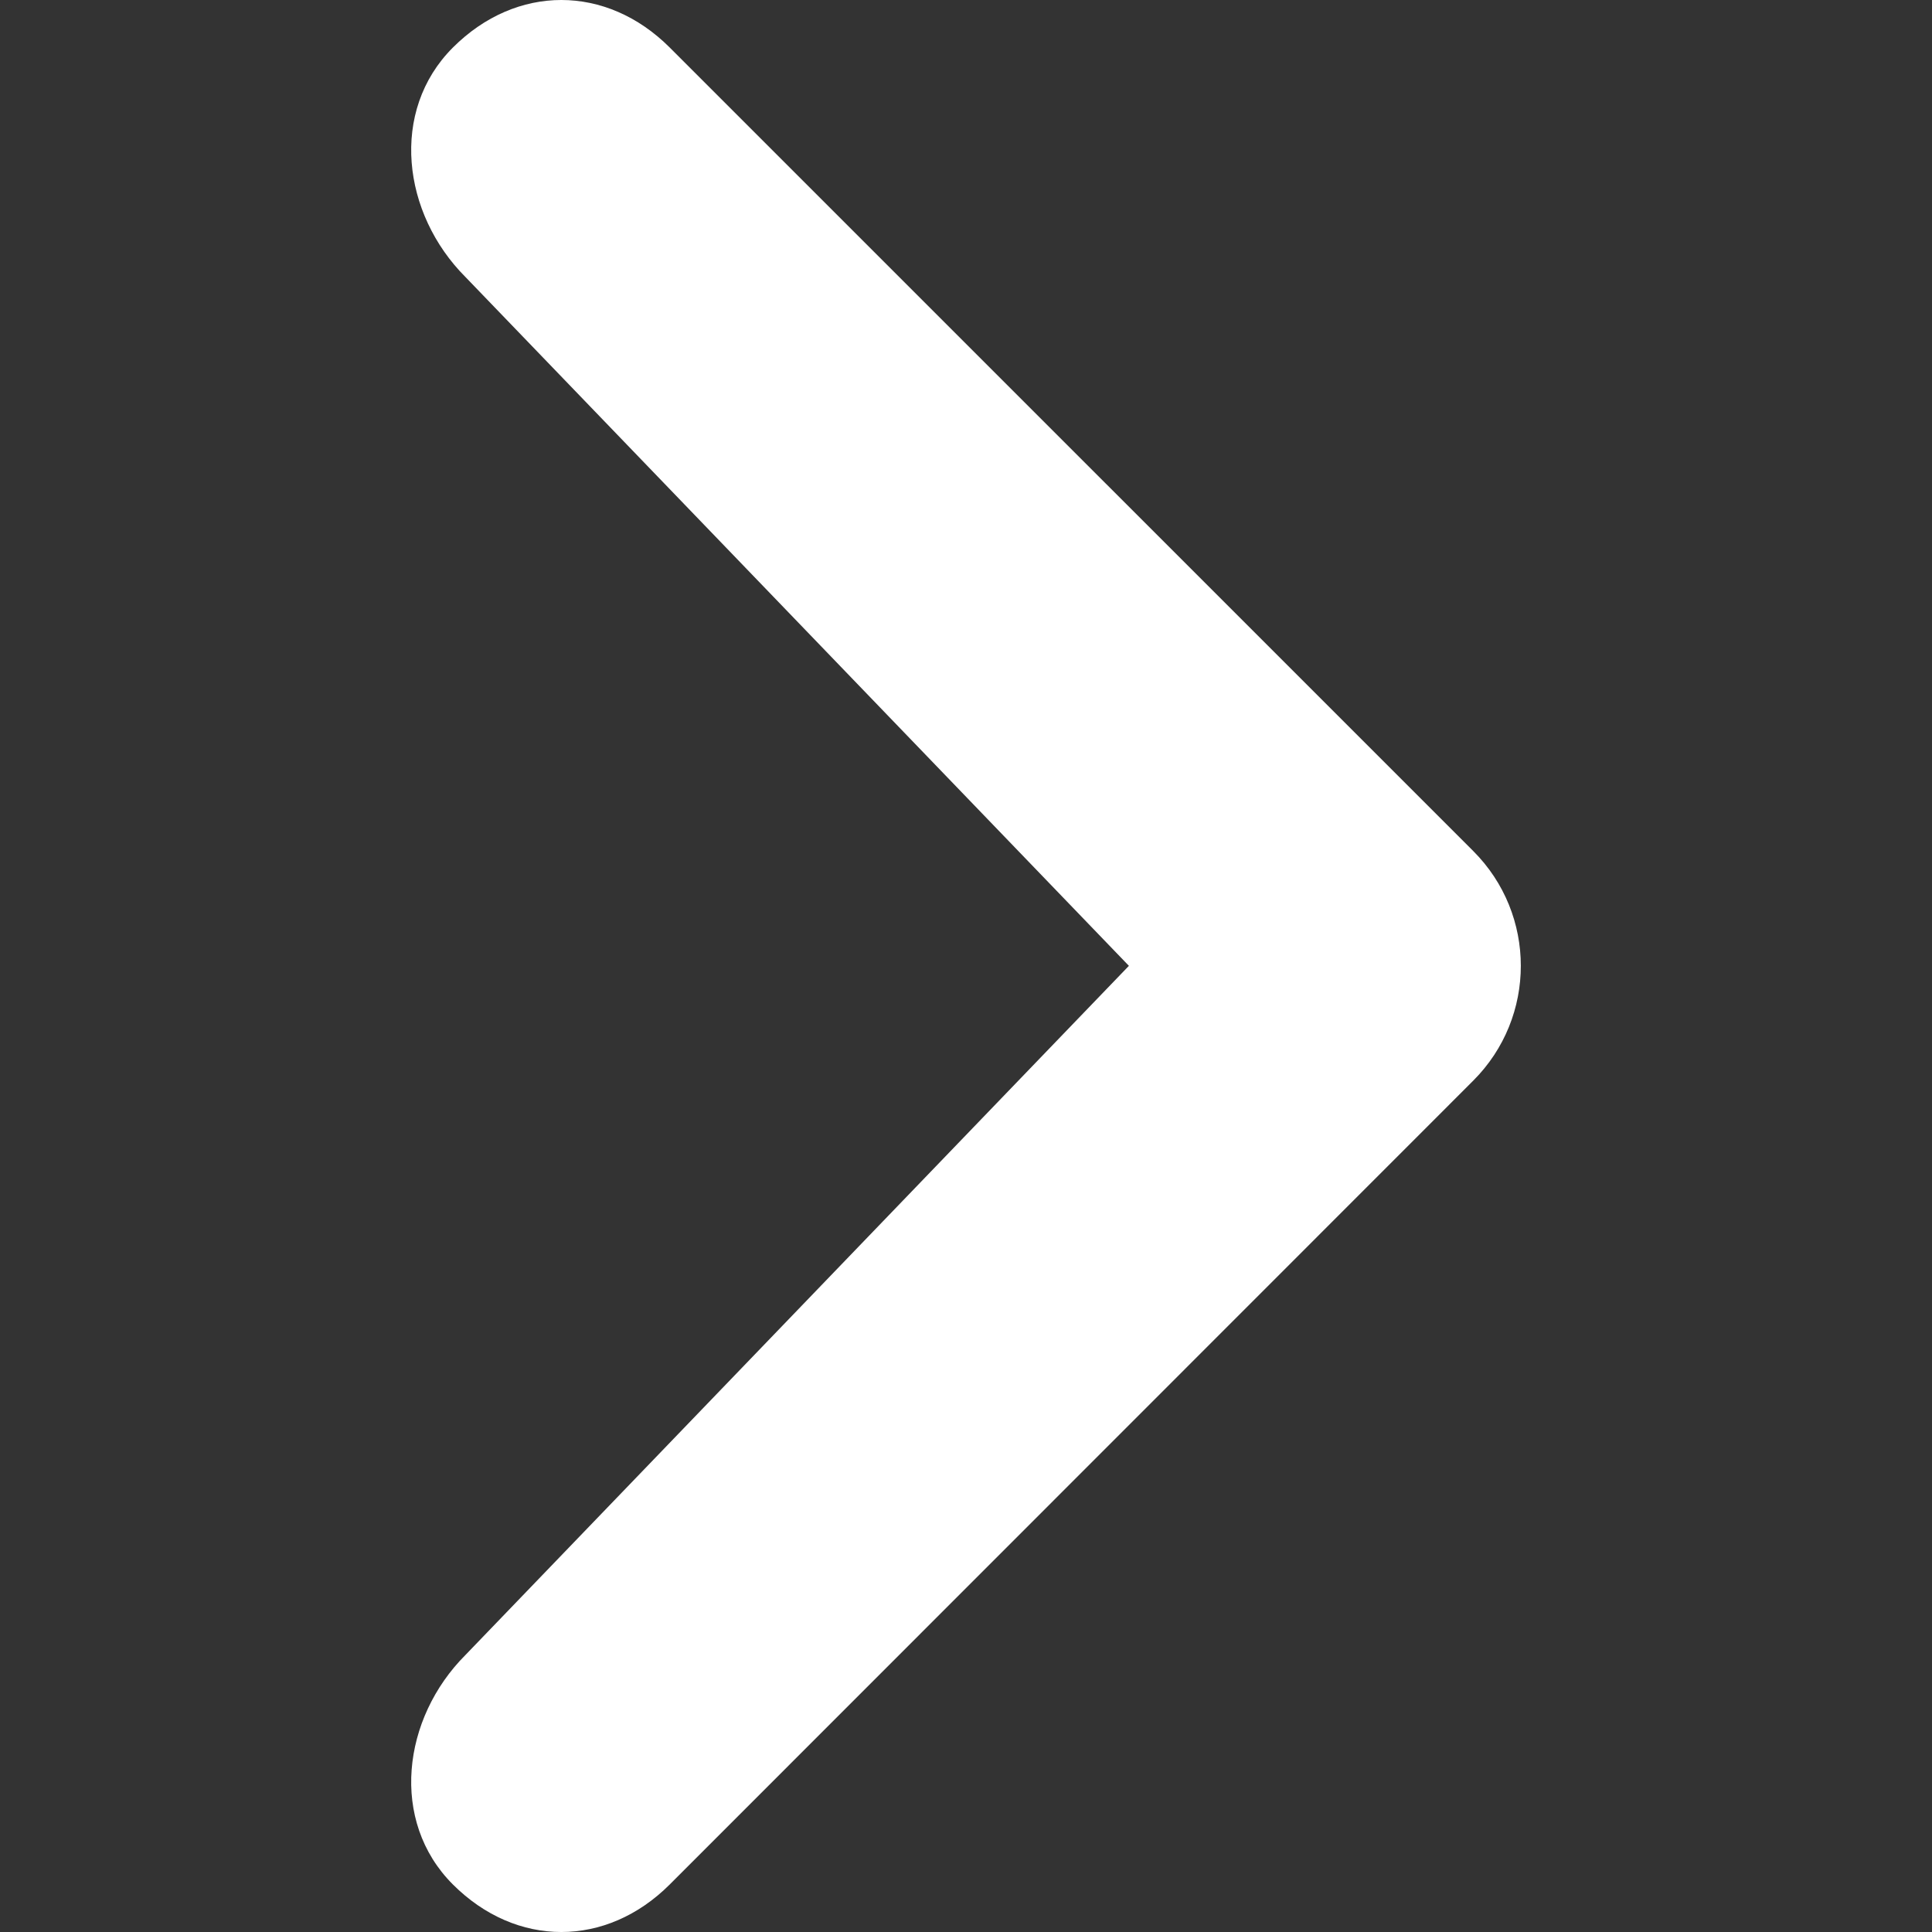 <?xml version="1.0" encoding="utf-8"?>
<!-- Generator: Adobe Illustrator 16.0.3, SVG Export Plug-In . SVG Version: 6.00 Build 0)  -->
<!DOCTYPE svg PUBLIC "-//W3C//DTD SVG 1.1//EN" "http://www.w3.org/Graphics/SVG/1.1/DTD/svg11.dtd">
<svg version="1.1" id="Слой_1" xmlns="http://www.w3.org/2000/svg" xmlns:xlink="http://www.w3.org/1999/xlink" x="0px" y="0px"
	 width="502.65px" height="502.65px" viewBox="0 0 502.65 502.65" enable-background="new 0 0 502.65 502.65" xml:space="preserve">
<rect x="0" y="0" width="502.65" height="502.65" fill="#333333" stroke="none"/>
<path fill="#FFFFFF" d="M121.125,72.1l172.582,179.182L121.125,430.55c-16.5,16.499-19.801,43.229-3.302,59.728
	c16.5,16.499,39.929,16.5,56.427,0l209.049-209.131c16.5-16.5,16.5-43.229,0-59.729L174.252,12.374
	c-16.498-16.5-39.928-16.5-56.428,0S104.625,55.6,121.125,72.1L121.125,72.1L121.125,72.1L121.125,72.1z"/>
</svg>
